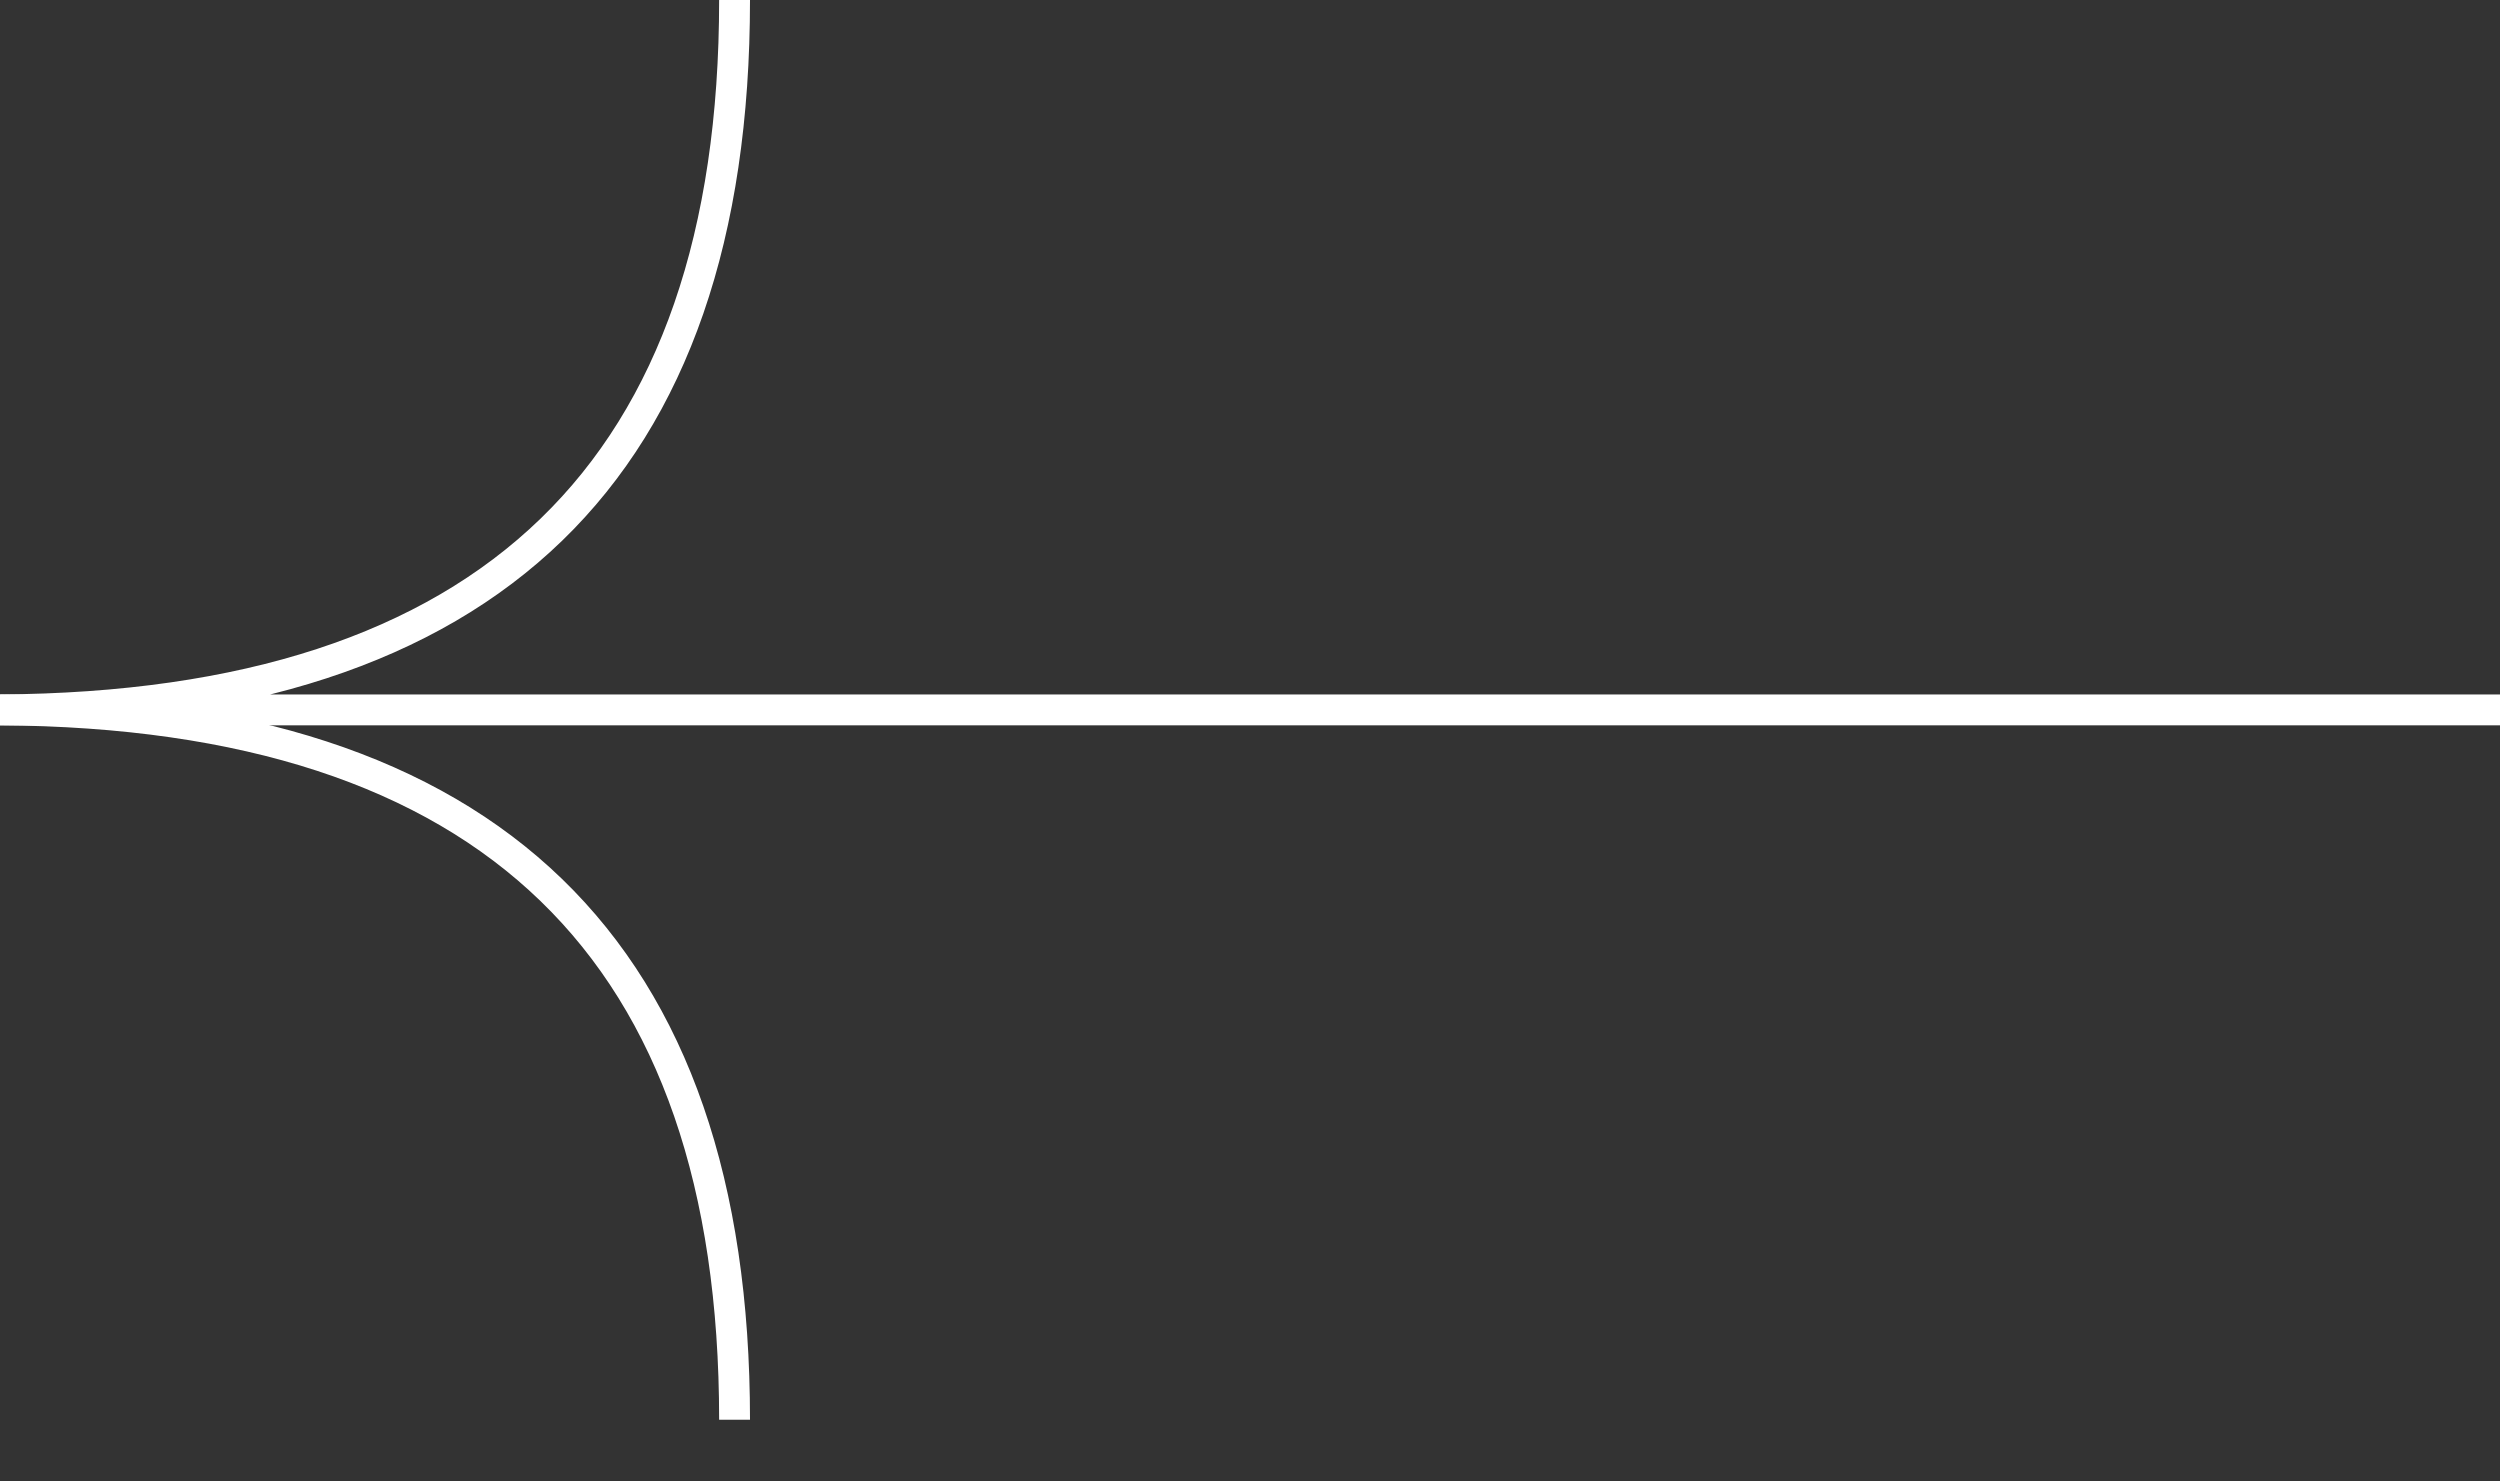 <?xml version="1.0" encoding="utf-8"?>
<!-- Generator: Adobe Illustrator 20.1.0, SVG Export Plug-In . SVG Version: 6.00 Build 0)  -->
<svg version="1.1" id="Layer_1" xmlns="http://www.w3.org/2000/svg" xmlns:xlink="http://www.w3.org/1999/xlink" x="0px" y="0px"
	 viewBox="0 0 81 48" style="enable-background:new 0 0 81 48;" xml:space="preserve">
<rect x="0" y="0" width="81" height="48" fill="#333333" stroke="none"/>
<style type="text/css">
	.st0{fill:none;stroke:#FFFFFF;}
</style>
<g id="Page-1">
	<g id="Mobile---Home" transform="translate(-284, -1218)">
		<g id="Casting" transform="translate(10, 1207)">
			<g id="Arrow" transform="translate(274, 11)">
				<path id="Path-2" class="st0" d="M23.8,0c0,15.2-7.9,22.9-23.8,23h81"/>
			</g>
		</g>
	</g>
</g>
<path id="Path-2_1_" class="st0" d="M0,23c15.9,0.1,23.8,7.8,23.8,23"/>
</svg>
